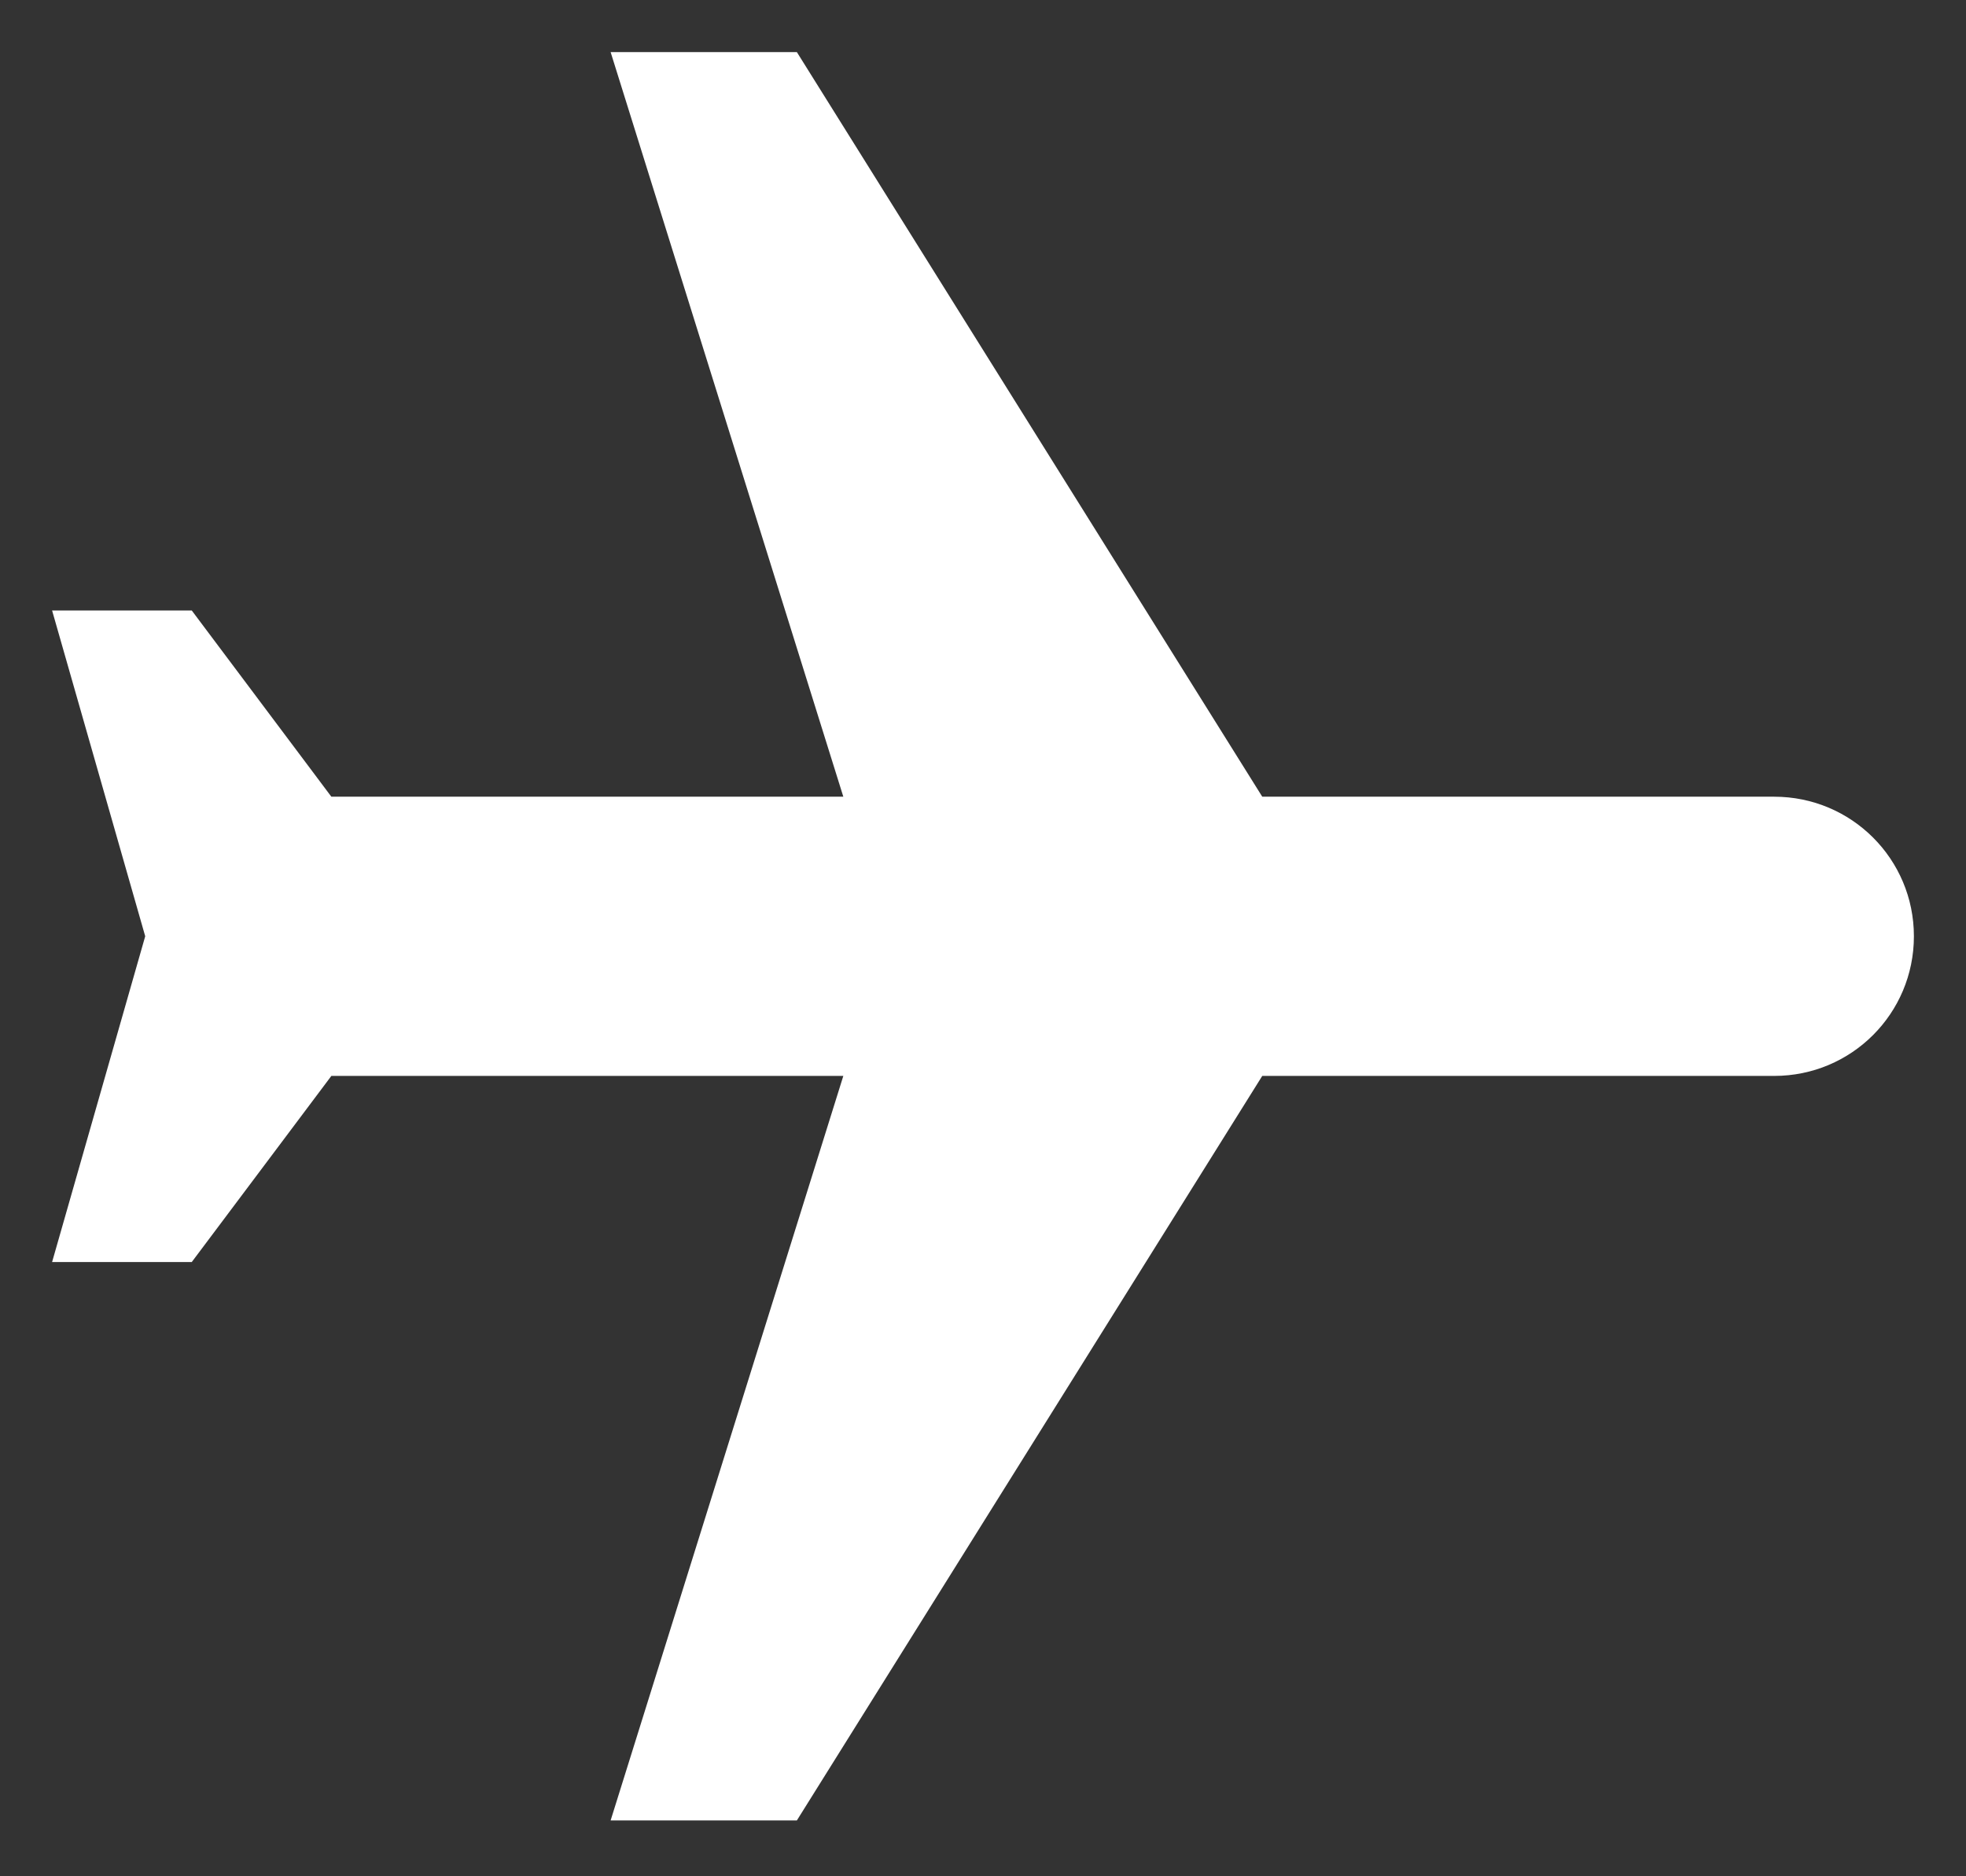 <svg width="22" height="21" viewBox="0 0 22 21" fill="none" xmlns="http://www.w3.org/2000/svg">
<rect x="0" y="0" width="22" height="21" fill="#333333" stroke="none"/>
<path d="M6.833 20.375H8.917L14.125 12.042L19.854 12.042C20.719 12.042 21.417 11.344 21.417 10.479C21.417 9.615 20.719 8.917 19.854 8.917L14.125 8.917L8.917 0.583L6.833 0.583L9.437 8.917L3.708 8.917L2.146 6.833H0.583L1.625 10.479L0.583 14.125H2.146L3.708 12.042L9.437 12.042L6.833 20.375Z" fill="white"/>
</svg>
